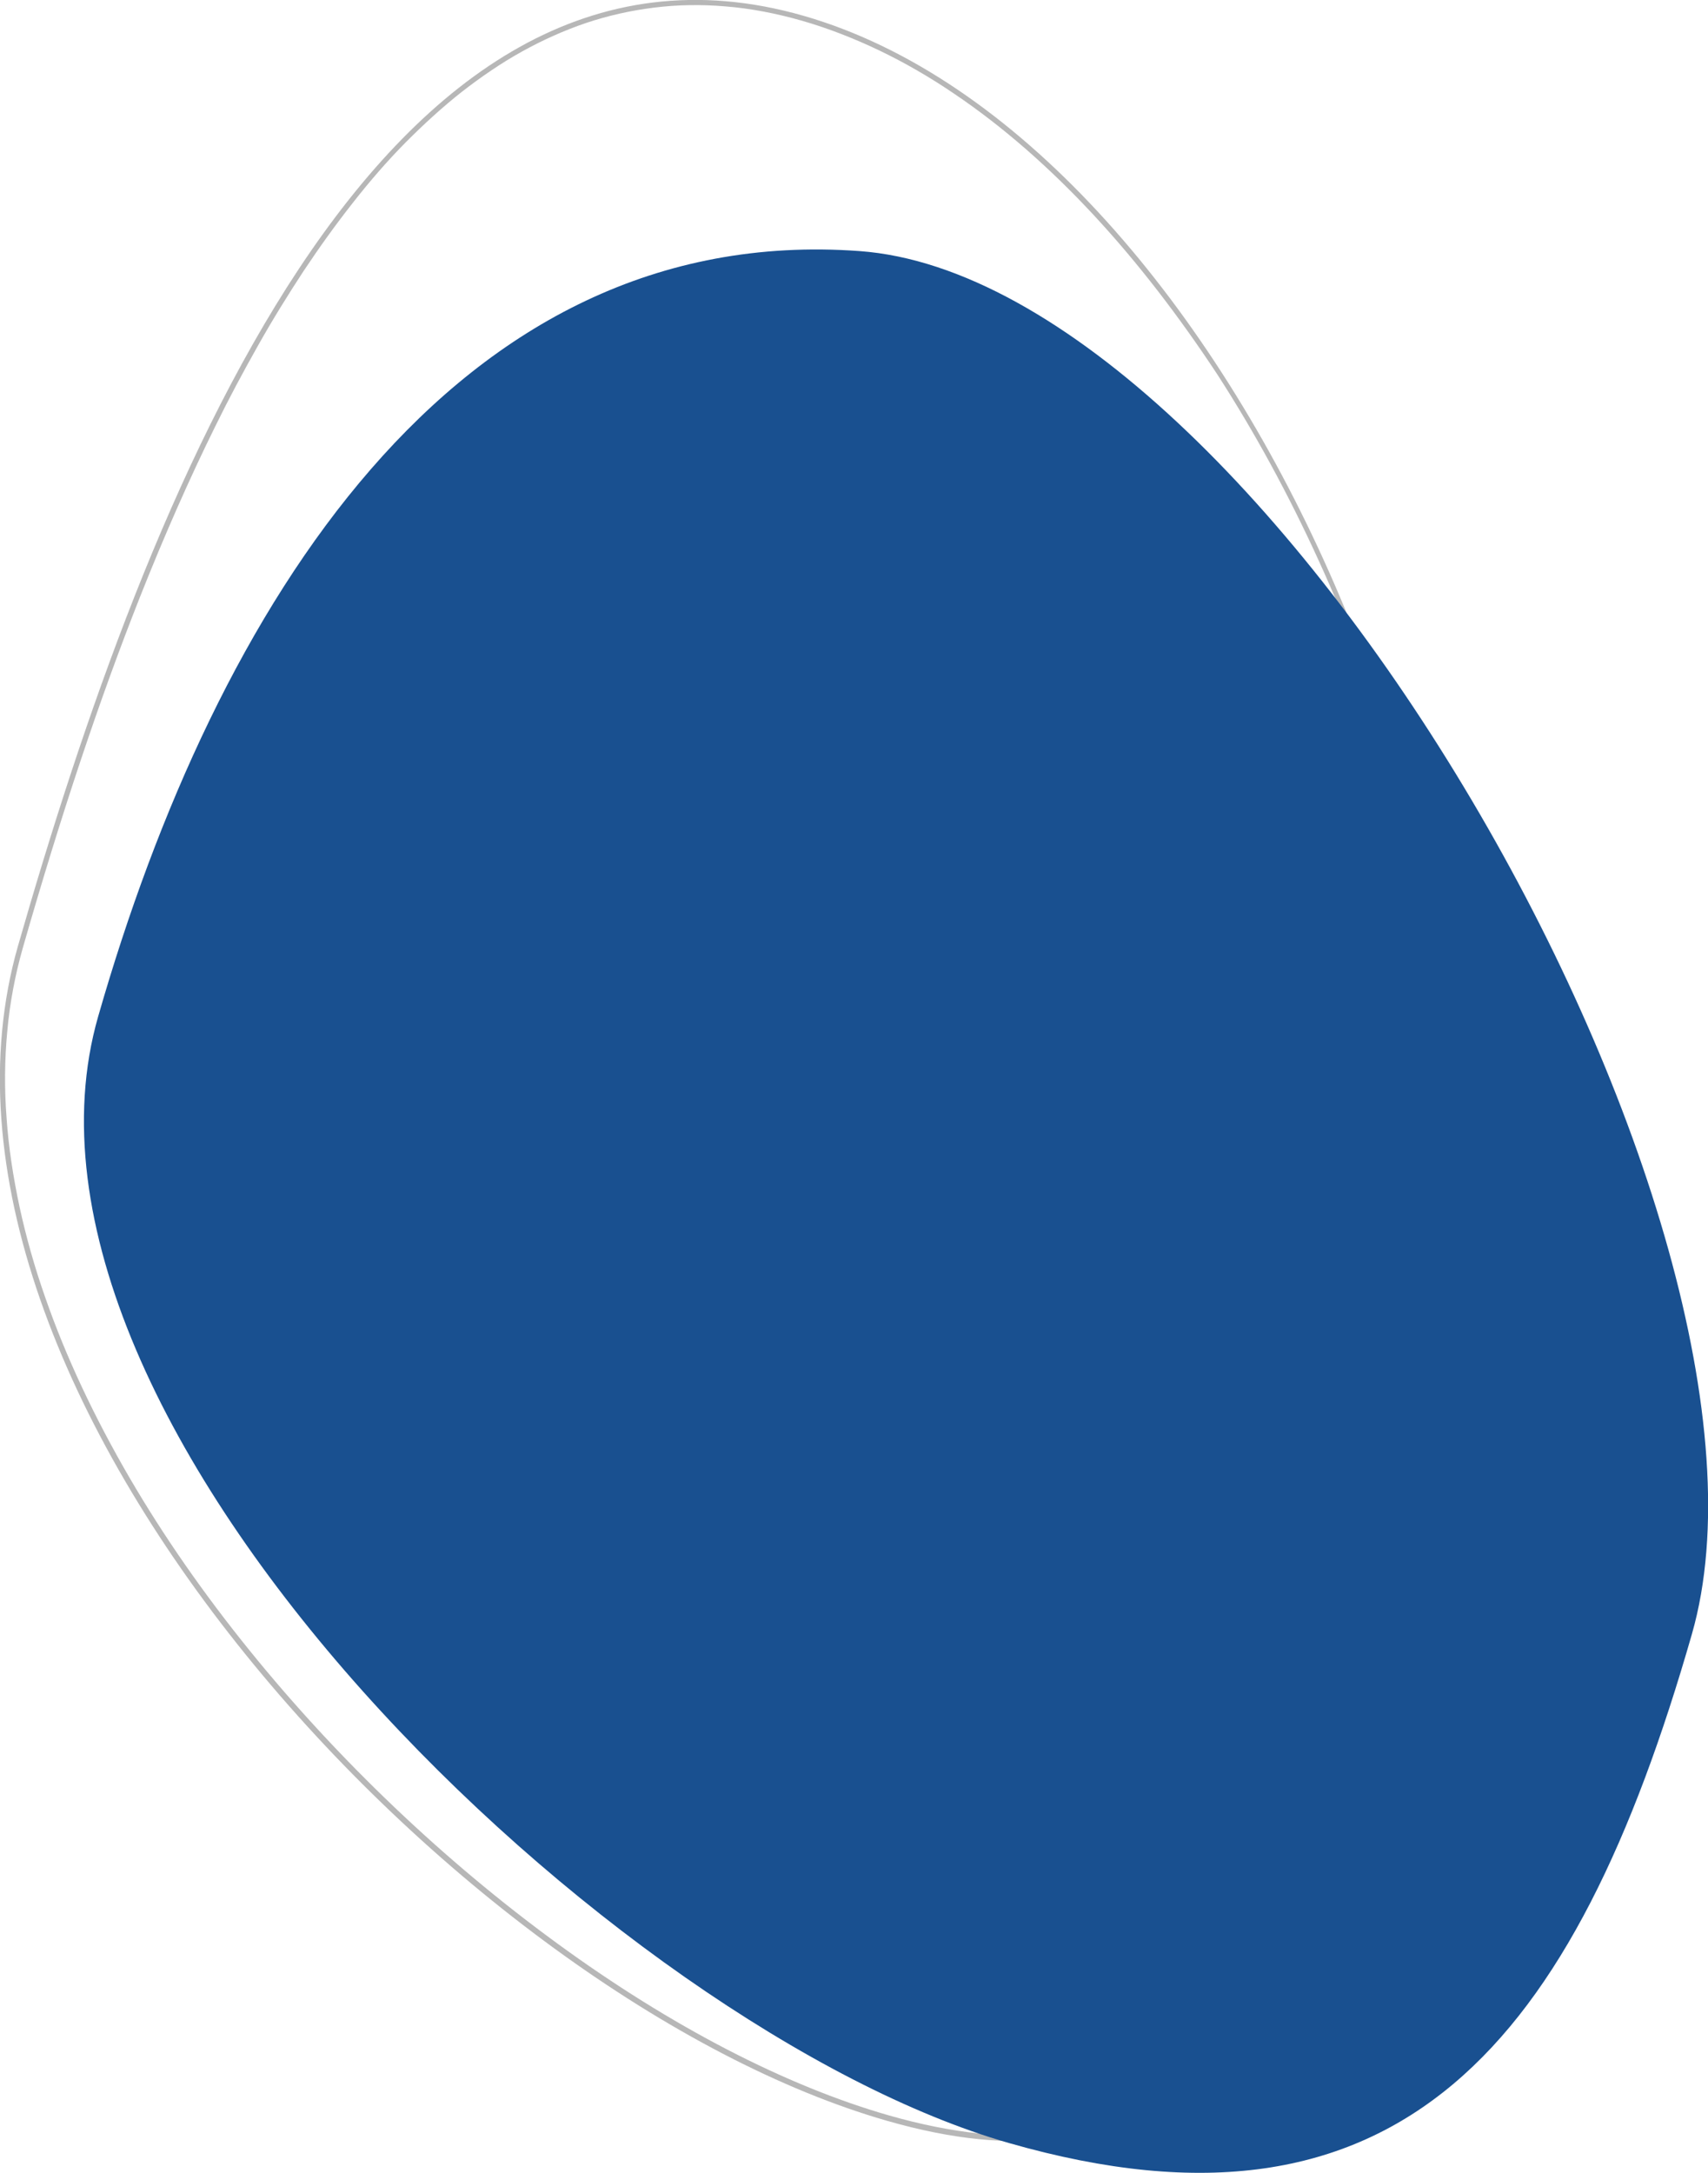 <?xml version="1.0" encoding="utf-8"?>
<!-- Generator: Adobe Illustrator 19.0.0, SVG Export Plug-In . SVG Version: 6.00 Build 0)  -->
<svg version="1.1" id="Layer_1" xmlns="http://www.w3.org/2000/svg" xmlns:xlink="http://www.w3.org/1999/xlink" x="0px" y="0px"
	 viewBox="4.5 -33.1 657.9 836.8" style="enable-background:new 4.5 -33.1 657.9 836.8;" xml:space="preserve">
<style type="text/css">
	.st0{opacity:0.5;}
	.st1{fill:none;}
	.st2{fill:#707070;}
	.st3{fill:#195090;}
</style>
<g transform="translate(-1314.5 -7095.303)">
	<g transform="translate(2076.93 7253.04) rotate(106)" class="st0">
		<path class="st1" d="M373.7,674.1c178.1,0,342.7-276.2,342.7-446.6S549.8,109.3,371.7,109.3S-54,311.7-54,482
			S195.6,674.1,373.7,674.1z"/>
		<path class="st2" d="M373.7,672.1c10.8,0,21.9-1,32.8-3.1c10.7-2,21.6-5,32.3-9c10.5-3.8,21.1-8.7,31.6-14.3
			c10.2-5.5,20.6-11.9,30.7-19.1c19.6-13.8,39-30.8,57.7-50.3c17.9-18.7,35.1-39.8,51.2-62.8c31.1-44.4,57.3-94.5,75.8-145.1
			c18.6-50.8,28.4-99.6,28.4-140.9c0-12.8-1-24.7-2.9-35.4c-1.9-10.3-4.7-19.7-8.4-28c-1.8-4-3.8-7.9-6.1-11.5
			c-2.2-3.5-4.6-6.9-7.3-10c-2.6-3-5.4-5.9-8.4-8.6c-2.9-2.6-6.1-5.1-9.5-7.3c-6.5-4.3-14-8.1-22.2-11.1c-7.8-2.9-16.6-5.3-26.1-7
			c-9-1.7-18.7-2.9-29.6-3.7c-9.9-0.7-20.6-1.1-32.7-1.1c-26.5,0-55.2,1.7-85.6,3.5c-33.6,2-68.4,4-103.9,4c-21.6,0-44.8,3-69,9
			c-23.3,5.7-47.5,14.2-71.9,25.1c-47.6,21.4-95.2,51.7-137.5,87.9c-21.2,18.1-40.7,37.3-58.1,57.2C17.4,311,1.9,332-10.8,353
			c-13.2,21.8-23.4,43.6-30.3,64.8c-3.6,10.9-6.3,21.8-8.1,32.4C-51,460.9-52,471.6-52,482c0,10.3,0.9,20.4,2.8,29.8
			c1.8,9.2,4.5,18.1,8.1,26.5c3.5,8.2,7.8,16.1,12.9,23.5c5,7.2,10.8,14.1,17.3,20.6c6.3,6.3,13.5,12.3,21.3,18
			c7.5,5.4,15.9,10.6,24.8,15.5c8.6,4.7,18,9.1,27.9,13.1c9.5,3.9,19.8,7.6,30.5,11c10.3,3.2,21.2,6.3,32.6,9
			c10.9,2.6,22.4,5.1,34.2,7.2c22,4,46,7.3,71.5,9.8C273.9,670.1,320.3,672.1,373.7,672.1 M373.7,674.1C195.6,674.1-54,652.3-54,482
			c0-170.3,247.5-372.7,425.7-372.7c67.7,0,133.6-7.5,189.5-7.5c91.2,0,155.2,20.1,155.2,125.7C716.4,397.8,551.8,674.1,373.7,674.1
			z"/>
	</g>
	<path class="st3" d="M1356.8,7453.7c-45.2,157.6,200.1,390.6,350.8,433.8s217.9-38.3,263.1-196c45.2-157.6-164.5-521.2-320.6-532.6
		S1402,7296,1356.8,7453.7z"/>
</g>
</svg>

